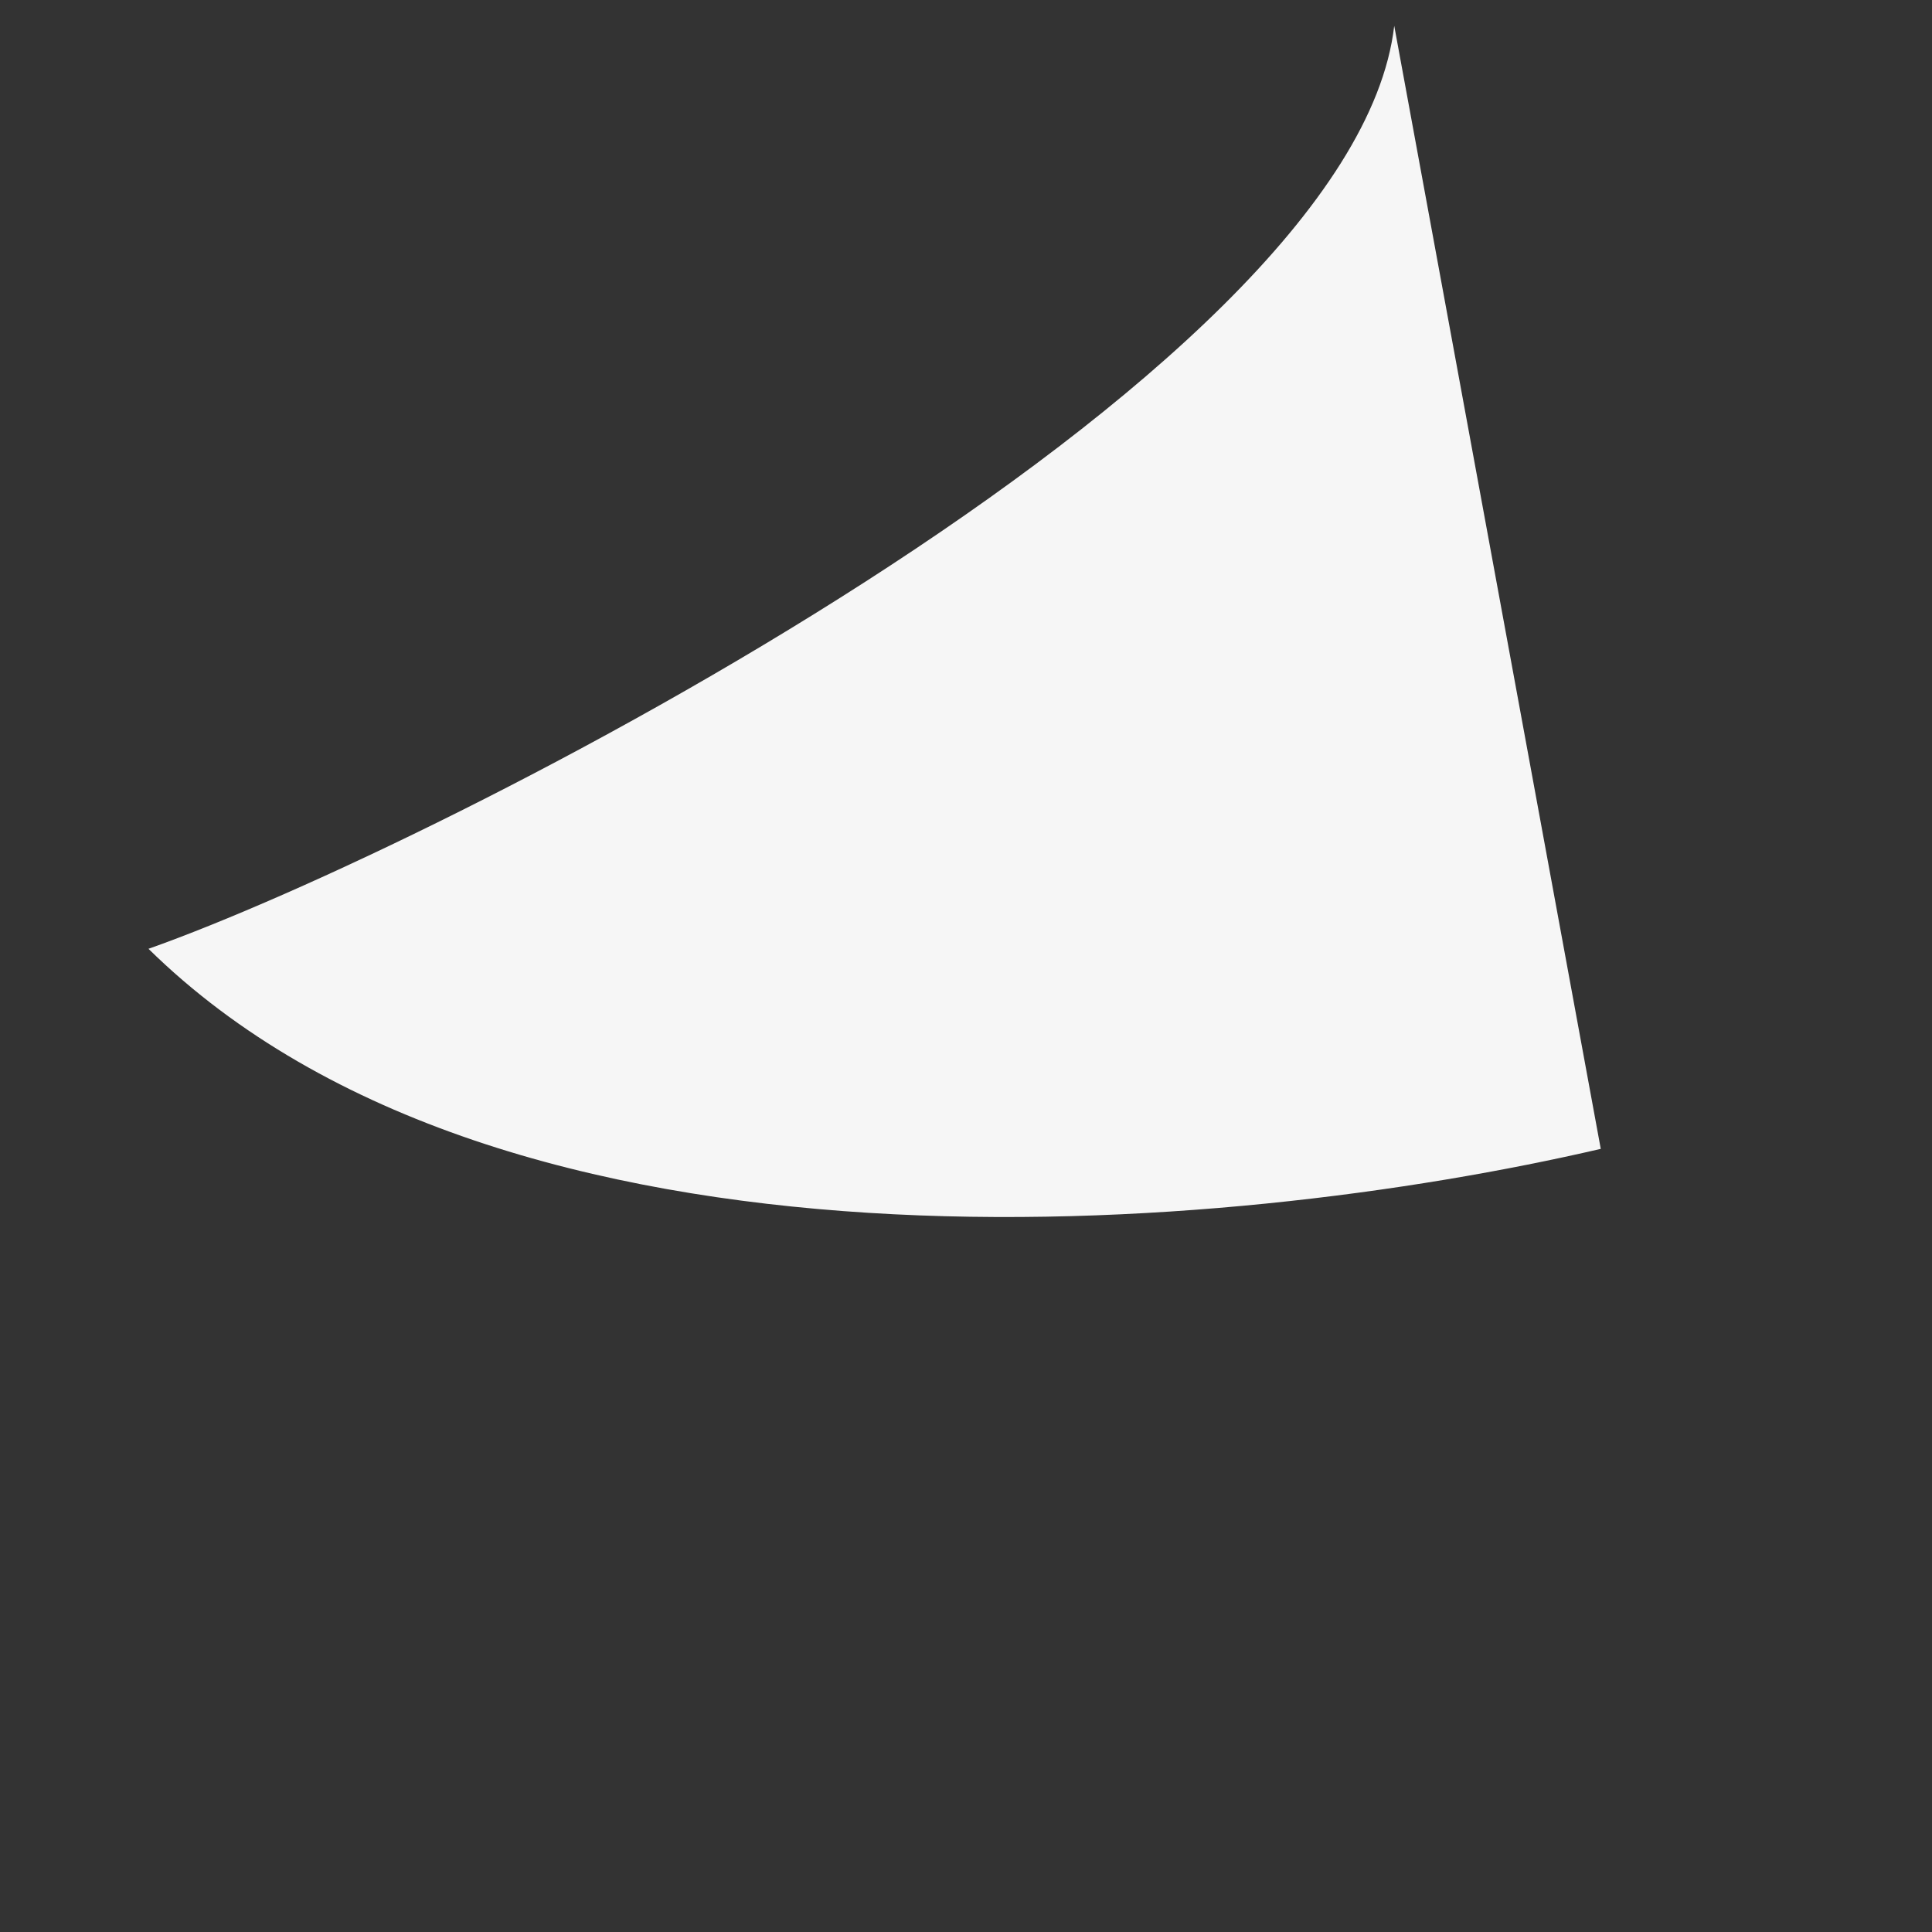 <?xml version="1.0" encoding="UTF-8" standalone="no"?>
<svg
   xmlns:dc="http://purl.org/dc/elements/1.1/"
   xmlns:cc="http://creativecommons.org/ns#"
   xmlns:rdf="http://www.w3.org/1999/02/22-rdf-syntax-ns#"
   xmlns:svg="http://www.w3.org/2000/svg"
   xmlns="http://www.w3.org/2000/svg"
   xmlns:sodipodi="http://sodipodi.sourceforge.net/DTD/sodipodi-0.dtd"
   xmlns:inkscape="http://www.inkscape.org/namespaces/inkscape"
   sodipodi:docname="chathandle-left.svg"
   inkscape:version="1.0 (4035a4fb49, 2020-05-01)"
   id="svg857"
   version="1.1"
   viewBox="0 0 20 20"
   height="20mm"
   width="20mm">
  <rect x="0" y="0" width="20" height="20" fill="#333333" stroke="none"/>
  <defs
     id="defs851" />
  <sodipodi:namedview
     inkscape:window-maximized="1"
     inkscape:window-y="-8"
     inkscape:window-x="-8"
     inkscape:window-height="1017"
     inkscape:window-width="1920"
     showgrid="false"
     inkscape:document-rotation="0"
     inkscape:current-layer="layer1"
     inkscape:document-units="mm"
     inkscape:cy="70.641002"
     inkscape:cx="31.485163"
     inkscape:zoom="3.959798"
     inkscape:pageshadow="2"
     inkscape:pageopacity="0.0"
     borderopacity="1.0"
     bordercolor="#666666"
     pagecolor="#ffffff"
     id="base" />
  <g
     id="layer1"
     inkscape:groupmode="layer"
     inkscape:label="Layer 1">
    <path
       sodipodi:nodetypes="cccc"
       id="path1420"
       d="M 14.433,0.267 C 14.007,3.939 4.565,8.752 1.537,9.822 5.23,13.45 12.704,12.792 16.571,11.893 Z"
       style="fill:#f6f6f6;fill-opacity:1;stroke:none;stroke-width:0.265px;stroke-linecap:butt;stroke-linejoin:miter;stroke-opacity:1" />
  </g>
</svg>
